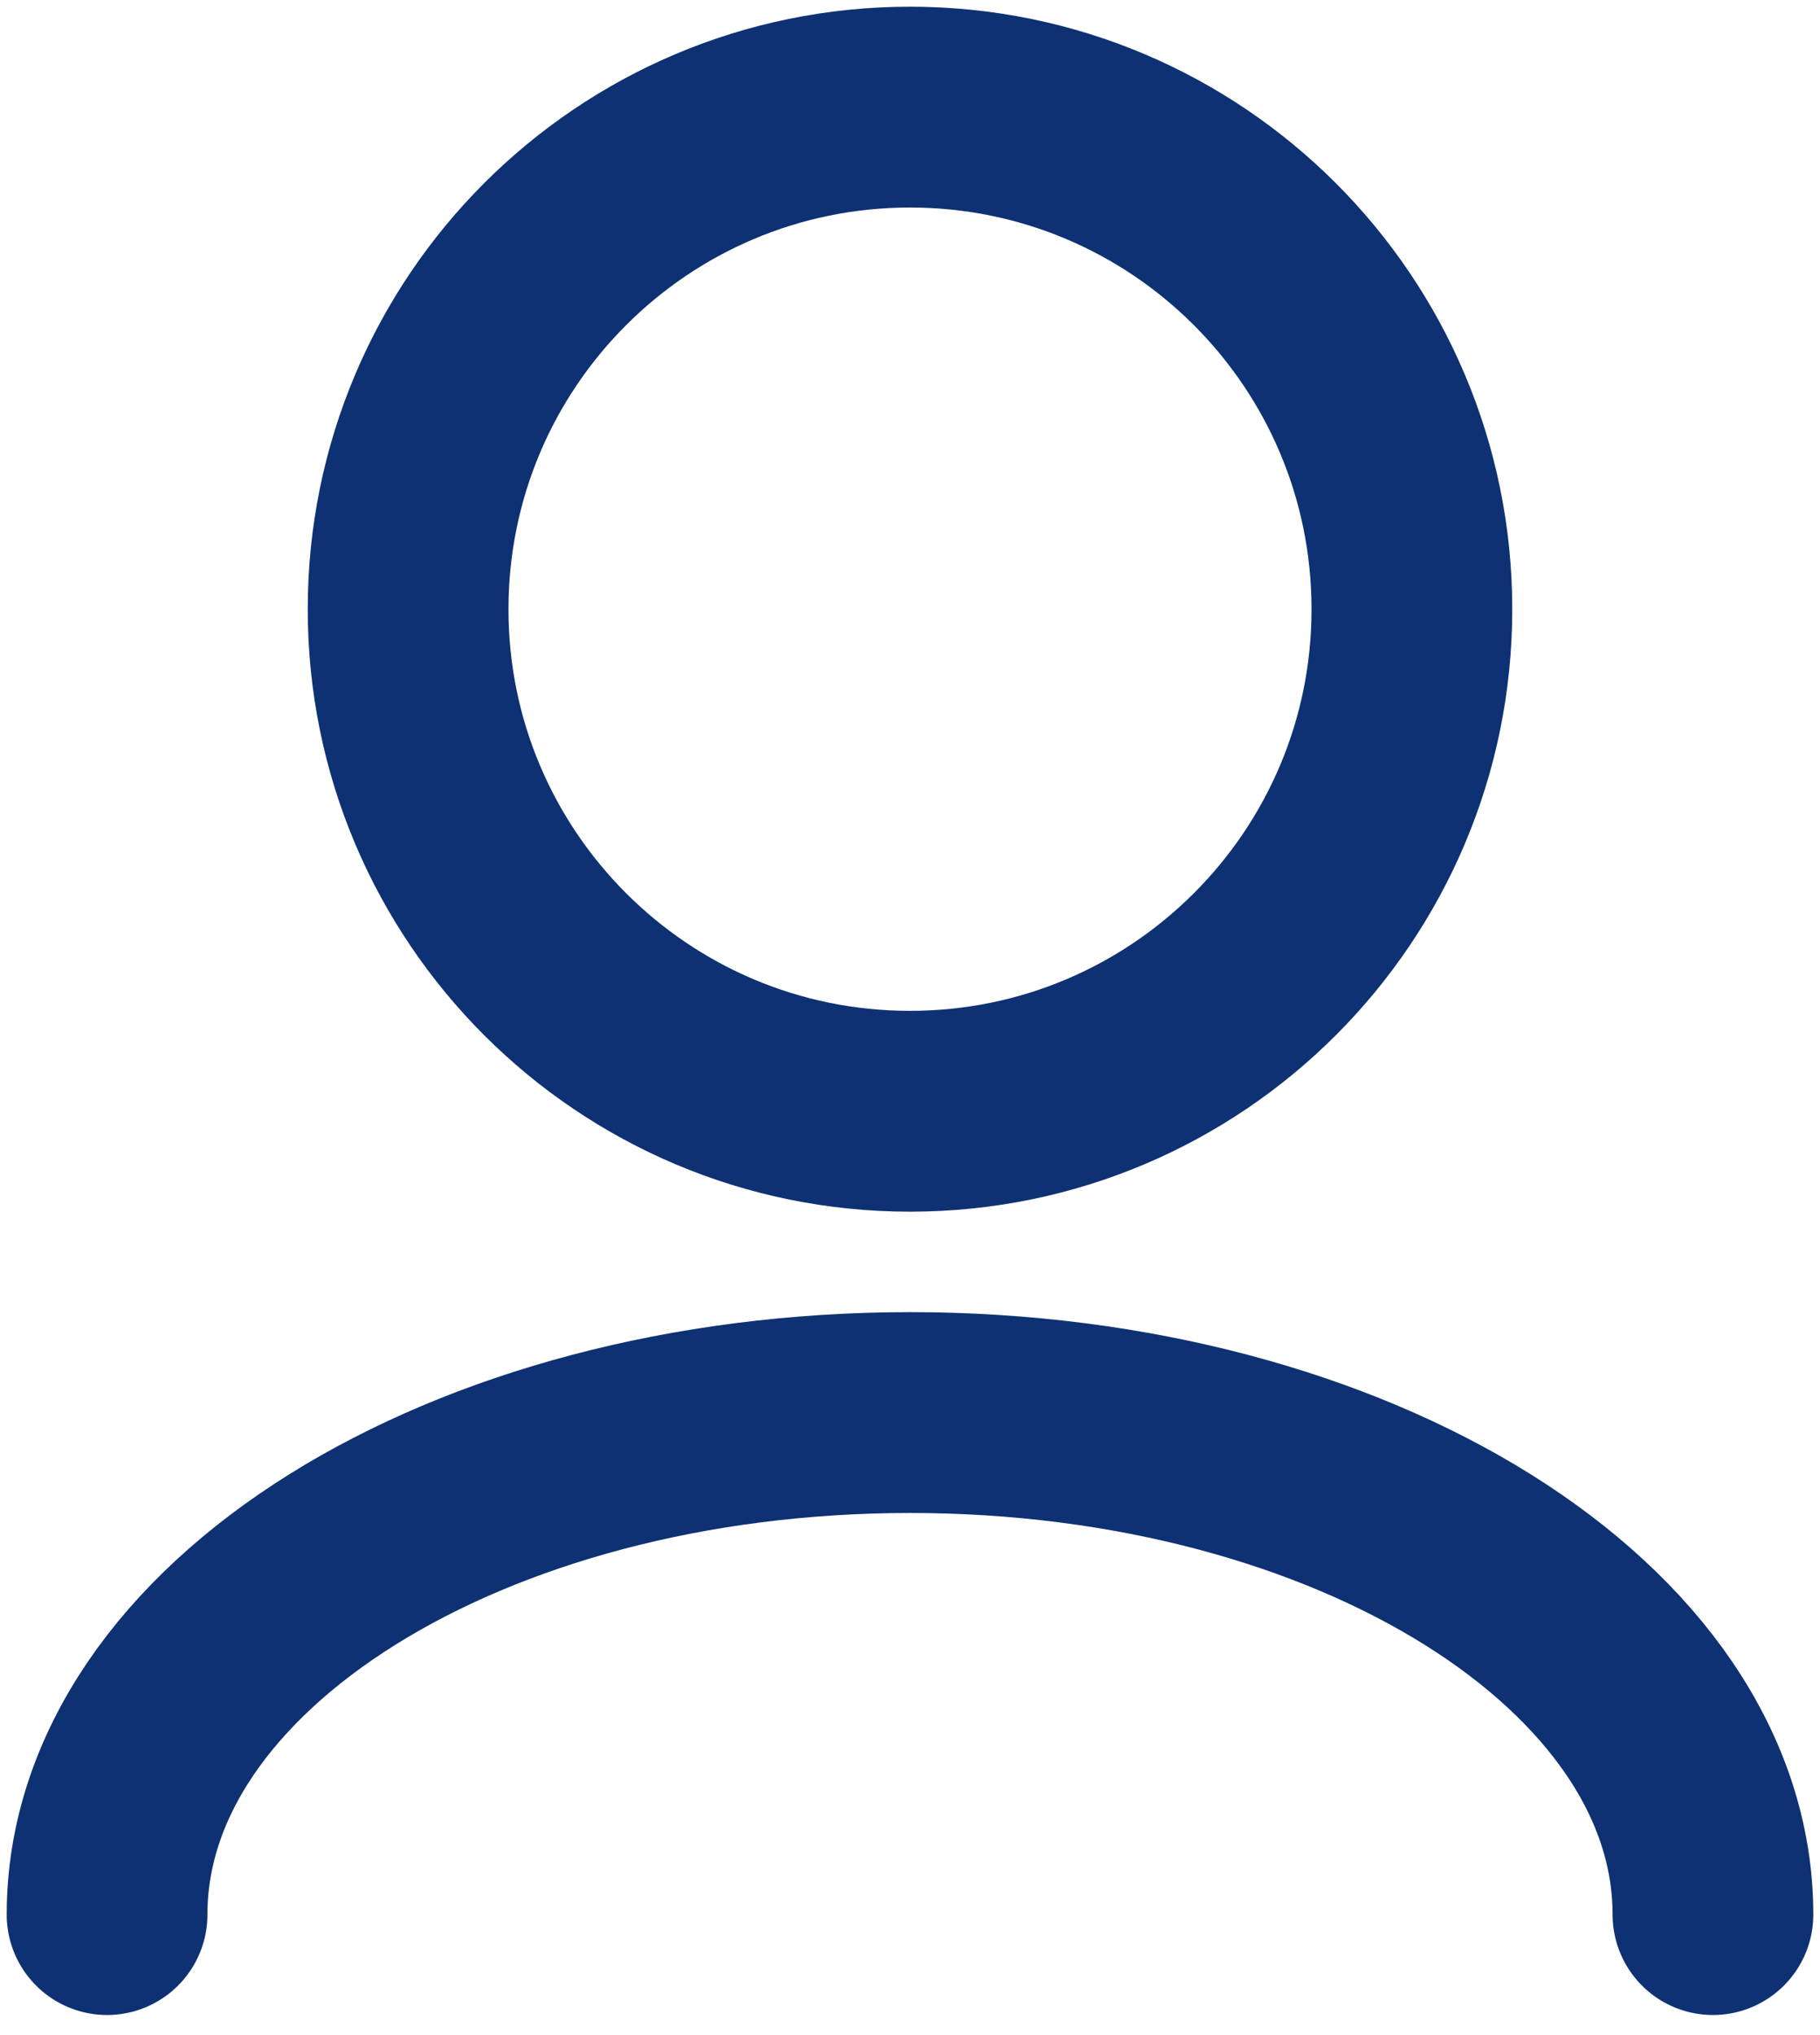 <svg width="17" height="19" viewBox="0 0 17 19" fill="none" xmlns="http://www.w3.org/2000/svg">
<path d="M16 17.875C16 15.286 12.642 13.188 8.5 13.188C4.358 13.188 1 15.286 1 17.875M8.5 10.375C5.911 10.375 3.812 8.276 3.812 5.688C3.812 3.099 5.911 1 8.5 1C11.089 1 13.188 3.099 13.188 5.688C13.188 8.276 11.089 10.375 8.5 10.375Z" stroke="#0E3173" stroke-width="1.875" stroke-linecap="round" stroke-linejoin="round"/>
</svg>
